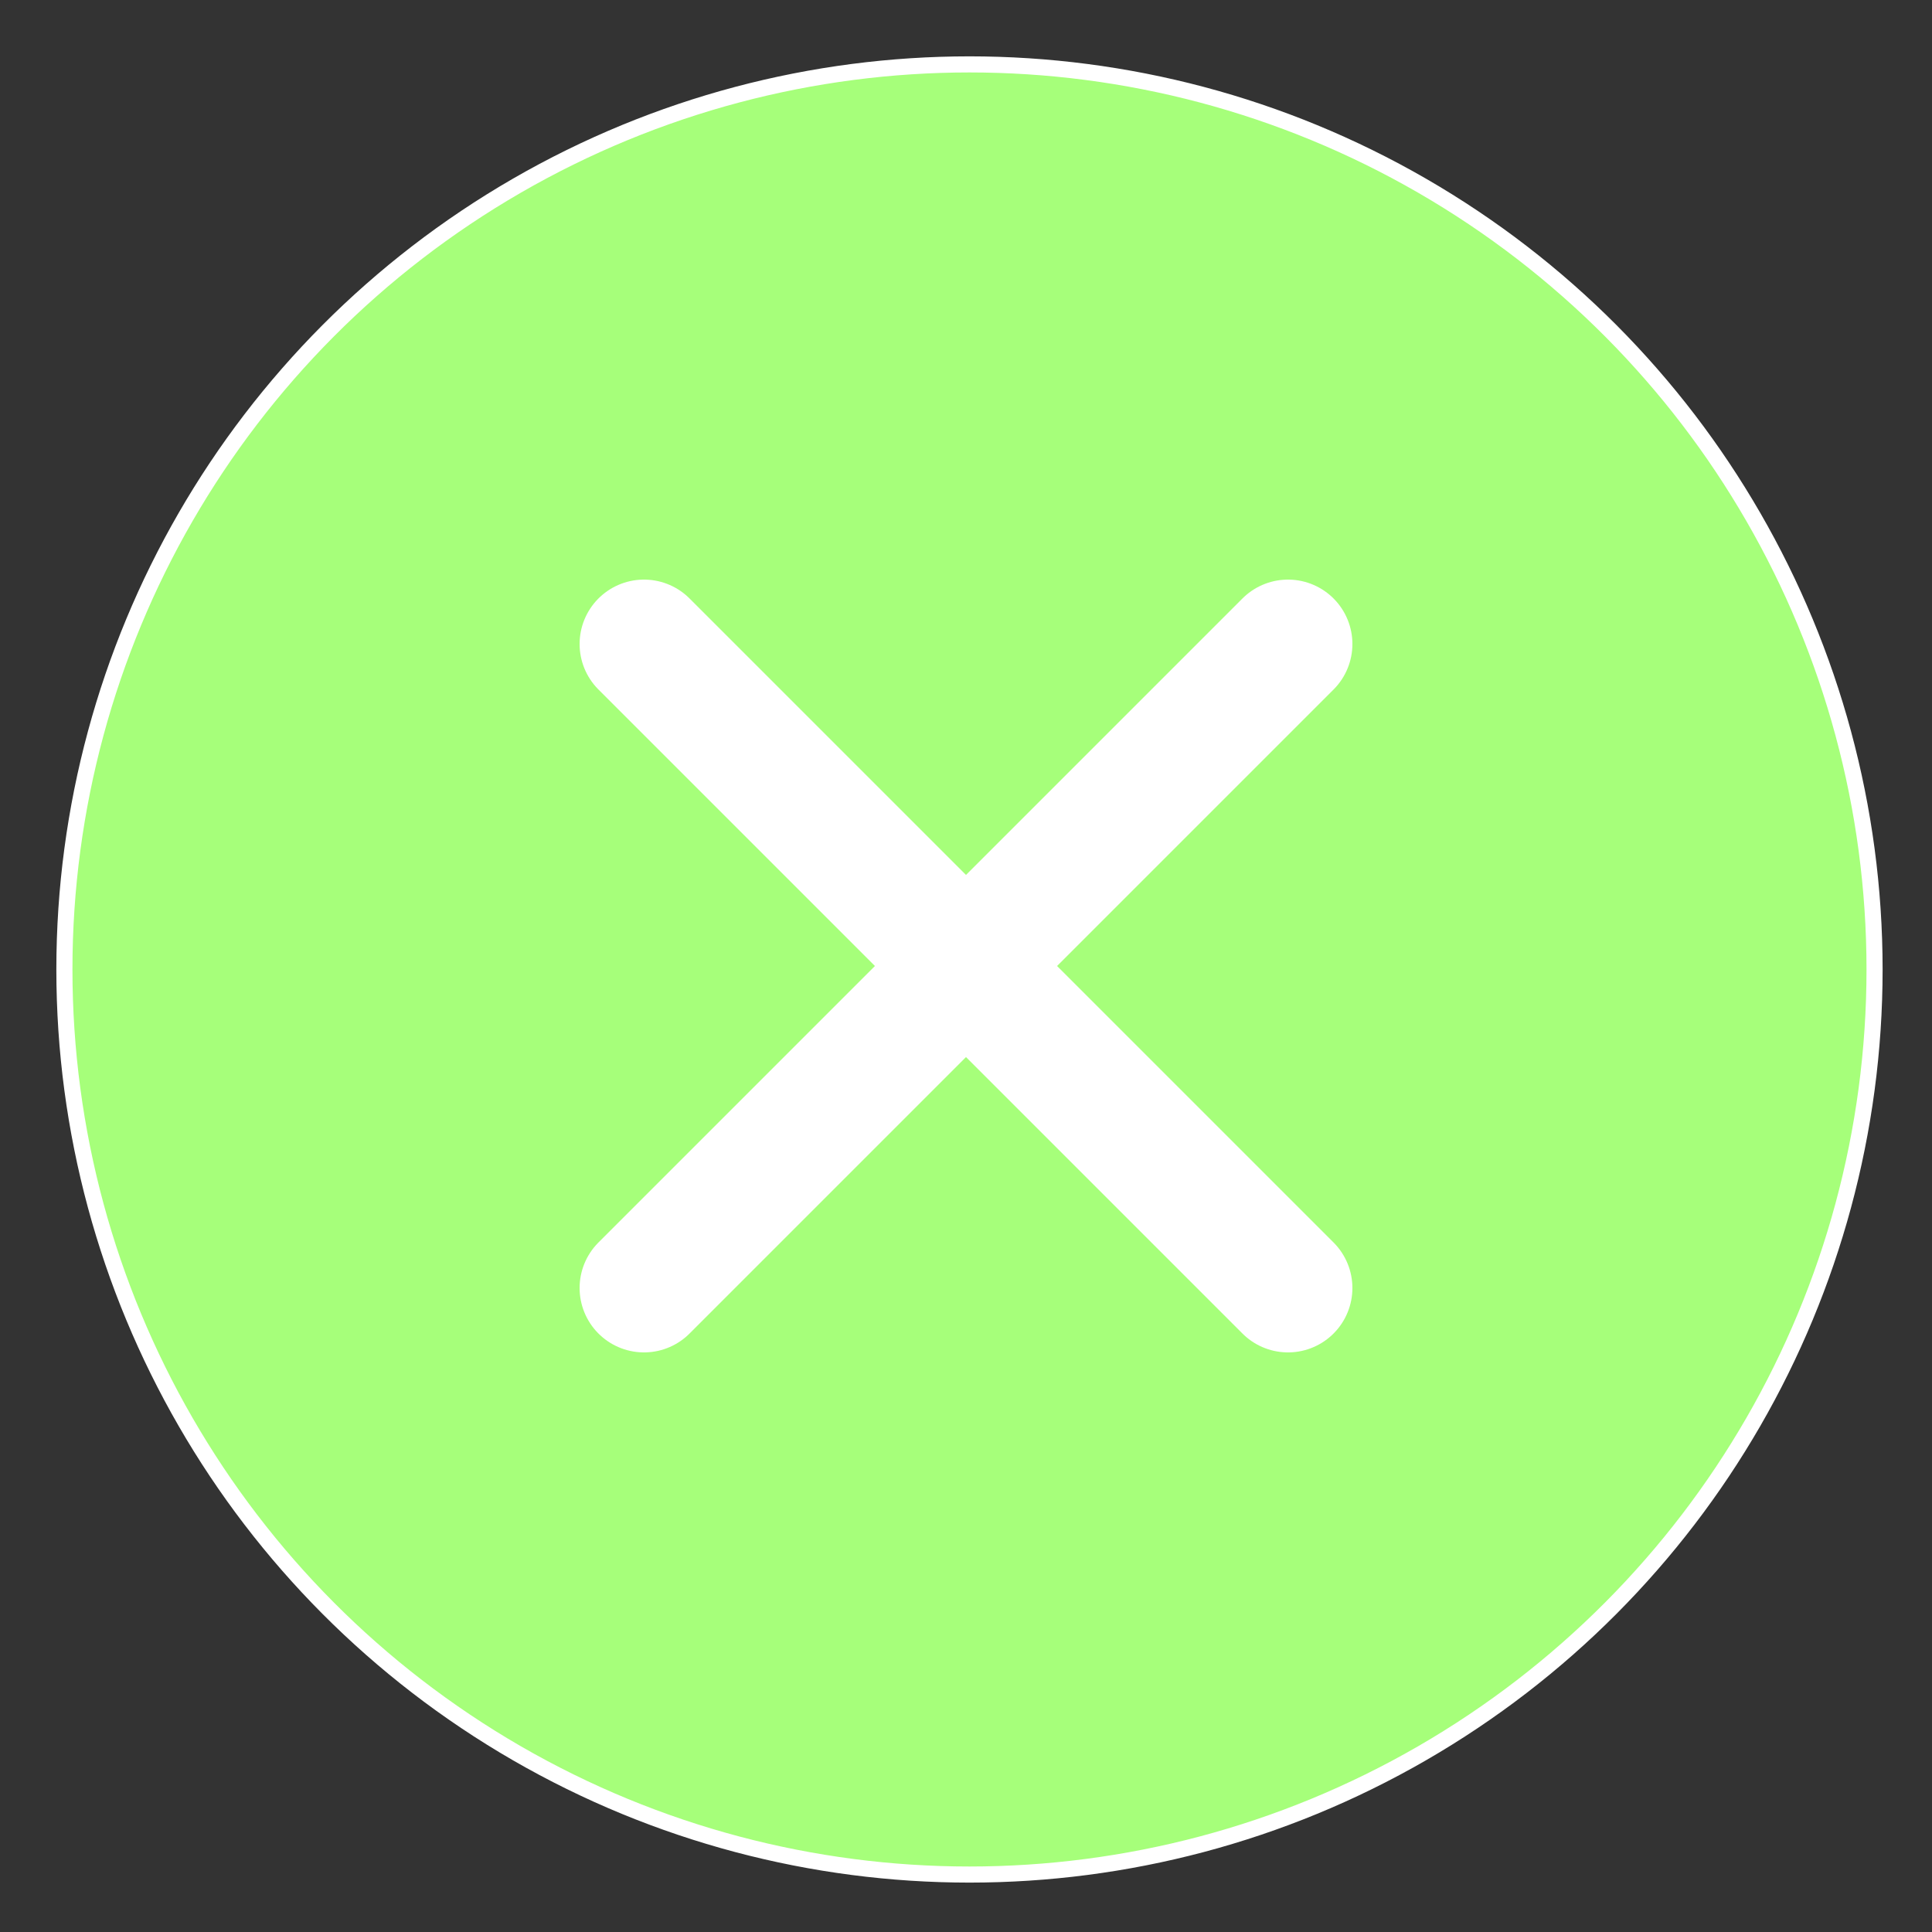 <?xml version="1.0" encoding="utf-8"?>
<!-- Generator: Adobe Illustrator 16.0.0, SVG Export Plug-In . SVG Version: 6.00 Build 0)  -->
<!DOCTYPE svg PUBLIC "-//W3C//DTD SVG 1.1//EN" "http://www.w3.org/Graphics/SVG/1.1/DTD/svg11.dtd">
<svg version="1.1" id="Layer_1" xmlns="http://www.w3.org/2000/svg" xmlns:xlink="http://www.w3.org/1999/xlink" x="0px" y="0px"
	 width="30px" height="30px" viewBox="0 0 30 30" enable-background="new 0 0 30 30" xml:space="preserve">
<rect x="0" y="0" width="30" height="30" fill="#333333" stroke="none"/>
<circle fill="#A6FF7A" stroke="#FFFFFF" stroke-width="0.25" stroke-linecap="round" stroke-linejoin="round" stroke-miterlimit="10" cx="15.054" cy="15.054" r="14.054"/>
<line fill="none" stroke="#FFFFFF" stroke-width="2" stroke-linecap="round" stroke-linejoin="round" stroke-miterlimit="10" x1="10" y1="10" x2="20" y2="20"/>
<line fill="none" stroke="#FFFFFF" stroke-width="2" stroke-linecap="round" stroke-linejoin="round" stroke-miterlimit="10" x1="10" y1="20" x2="20" y2="10"/>
<g>
</g>
<g>
</g>
<g>
</g>
<g>
</g>
<g>
</g>
<g>
</g>
<g>
</g>
<g>
</g>
<g>
</g>
<g>
</g>
<g>
</g>
<g>
</g>
<g>
</g>
<g>
</g>
<g>
</g>
</svg>
